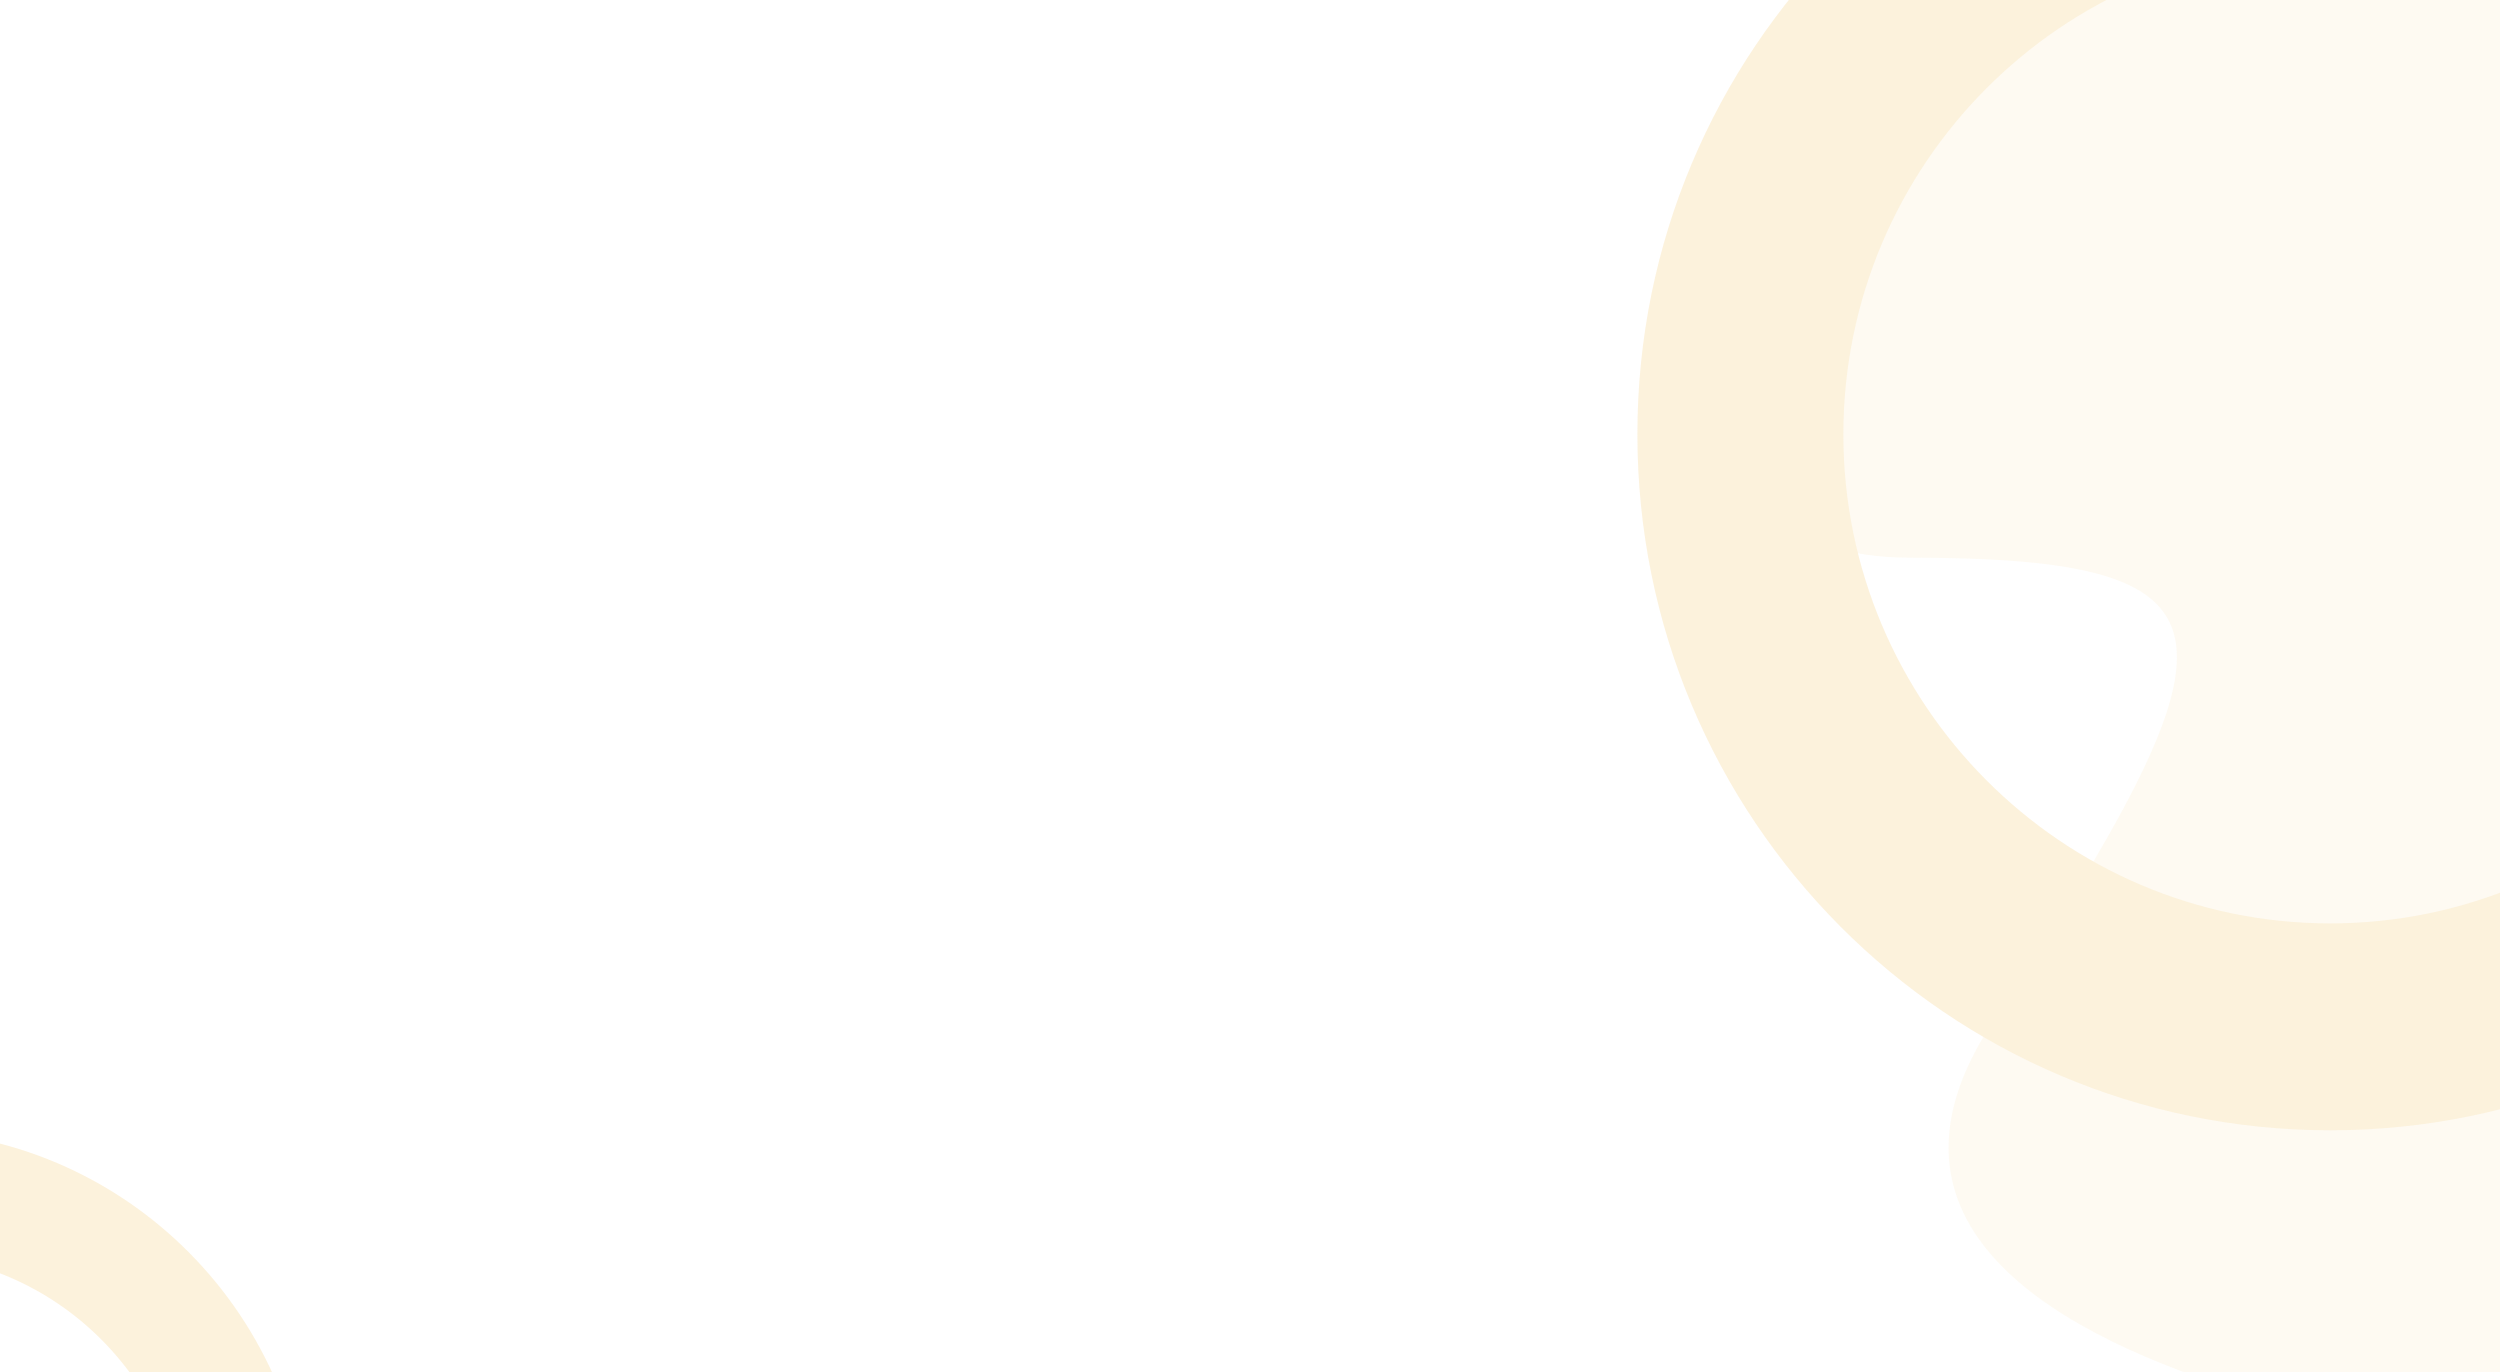 <svg xmlns="http://www.w3.org/2000/svg" xmlns:xlink="http://www.w3.org/1999/xlink" width="1329" height="729.408" viewBox="0 0 1329 729.408">
  <defs>
    <clipPath id="clip-path">
      <rect id="Rectángulo_306357" data-name="Rectángulo 306357" width="1329" height="729.409" transform="translate(-9 -222)" fill="#faebcd"/>
    </clipPath>
  </defs>
  <g id="Grupo_1009729" data-name="Grupo 1009729" transform="translate(-135 -3297.592)">
    <g id="Grupo_949453" data-name="Grupo 949453" transform="translate(-405.013 5331.064)" opacity="0.2">
      <g id="Grupo_949450" data-name="Grupo 949450" transform="translate(549.013 -1811.473)">
        <g id="Grupo_949449" data-name="Grupo 949449" clip-path="url(#clip-path)">
          <g id="Grupo_951858" data-name="Grupo 951858" transform="translate(916.661 516.987) rotate(-90)" opacity="0.372">
            <path id="Trazado_626445" data-name="Trazado 626445" d="M738.986,92.554C579.578-17.908,442.526-41.917,442.526,89.226c0,185.648-41.342,178.367-248.052,43.681C93.018,66.8,33.909,155.618,0,263.192V486.515H738.986Z" transform="translate(0 0)" fill="#f0bd51" fill-rule="evenodd"/>
          </g>
          <path id="Elipse_7706" data-name="Elipse 7706" d="M368.328,110C225.611,110,109.5,226.636,109.5,370S225.611,630,368.328,630,627.152,513.364,627.152,370,511.044,110,368.328,110m0-110C571.749,0,736.655,165.655,736.655,370S571.749,740,368.328,740,0,574.345,0,370,164.906,0,368.328,0Z" transform="translate(861.436 -361.123)" fill="#f0bd51"/>
          <path id="Elipse_7706-2" data-name="Elipse 7706" d="M220.11,65.735c-85.286,0-154.672,69.7-154.672,155.374S134.824,376.484,220.11,376.484s154.672-69.7,154.672-155.374S305.4,65.735,220.11,65.735M220.11,0C341.673,0,440.22,98.994,440.22,221.109S341.673,442.219,220.11,442.219,0,343.225,0,221.109,98.547,0,220.11,0Z" transform="translate(-284.471 378.877)" fill="#f0bd51"/>
        </g>
      </g>
    </g>
  </g>
</svg>
